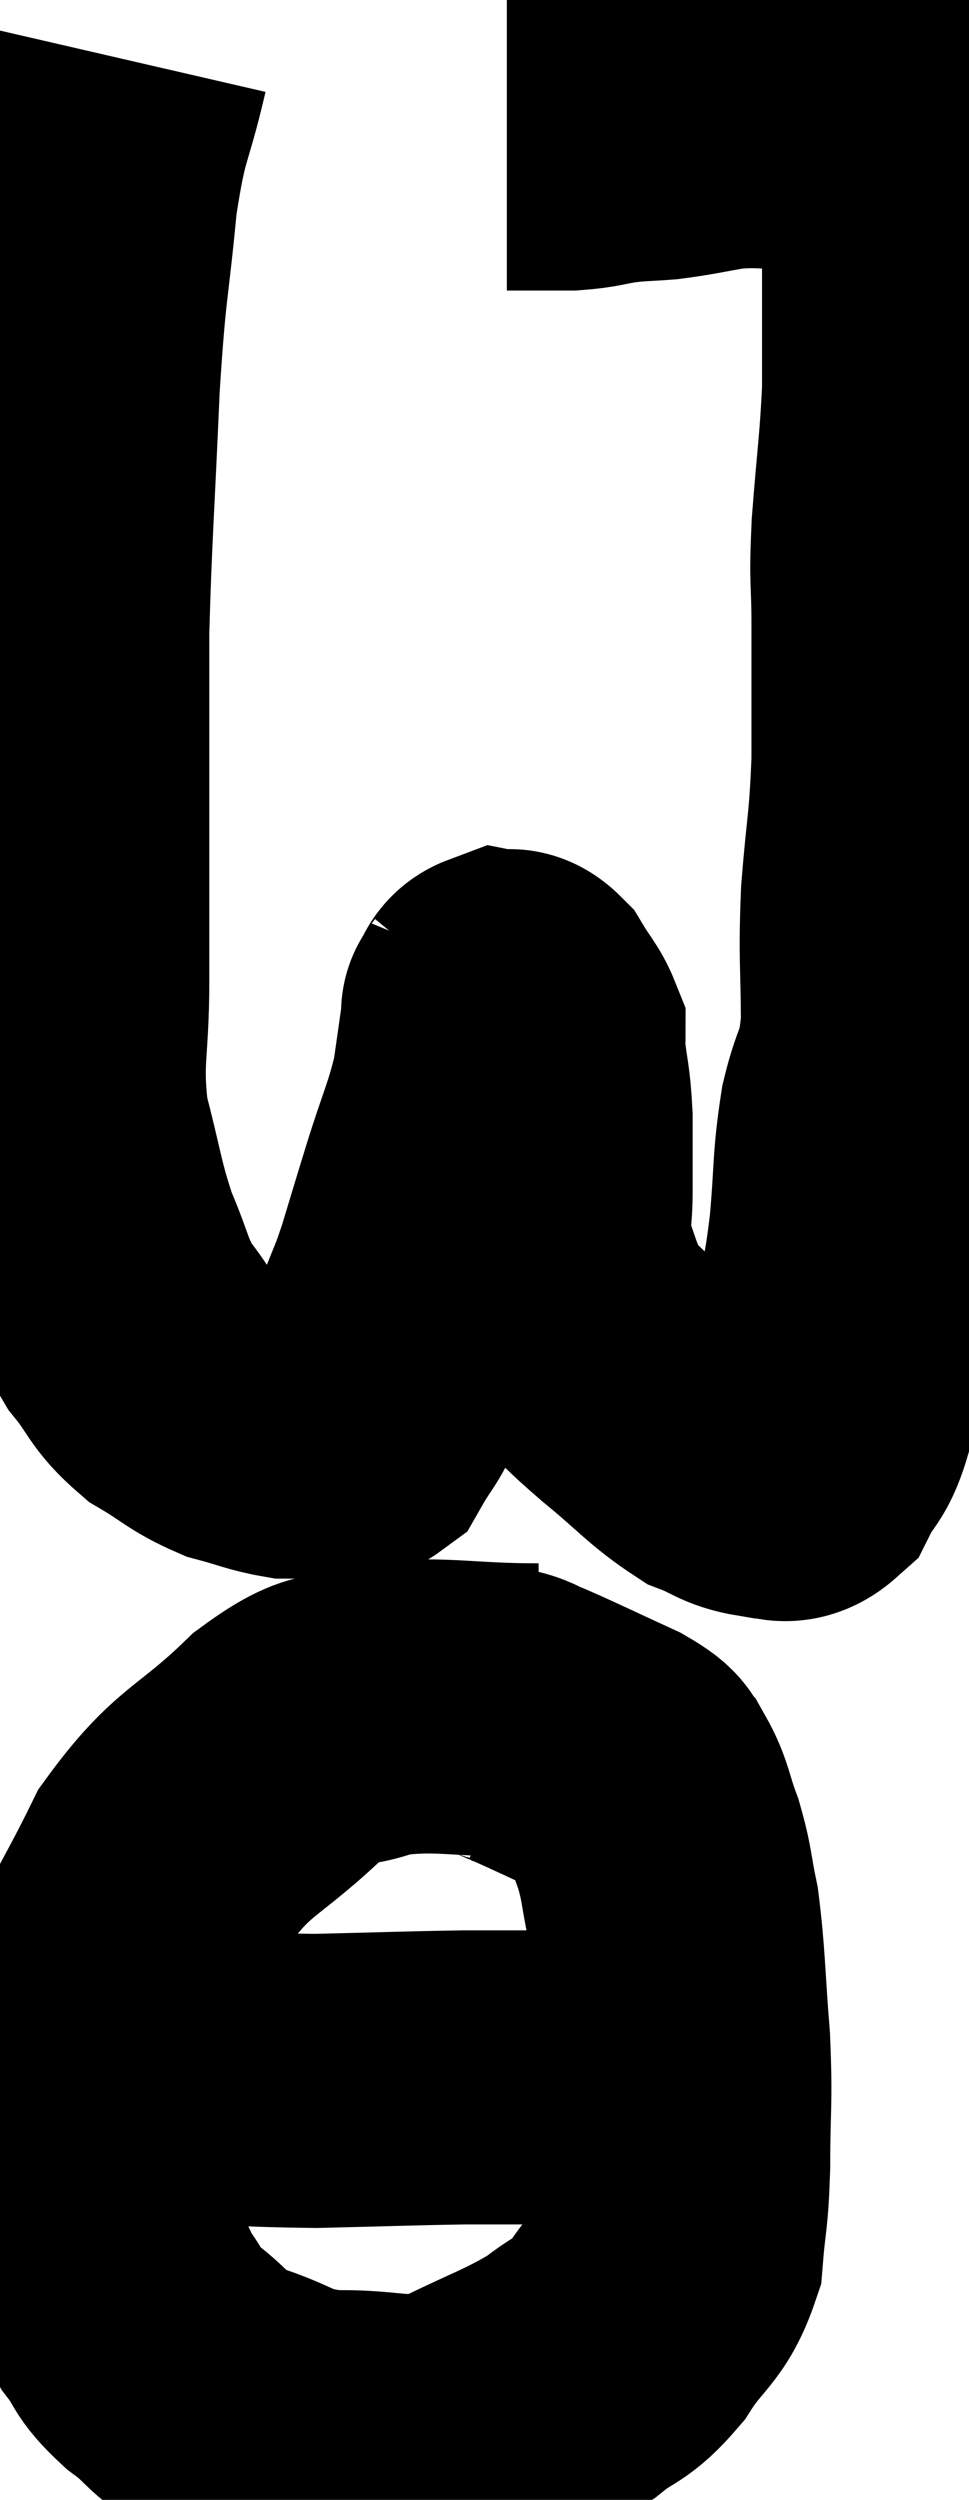<svg xmlns="http://www.w3.org/2000/svg" viewBox="12.38 2.24 16.48 42.503" width="16.48" height="42.503"><path d="M 14.46 3.24 C 14.19 4.41, 14.13 4.2, 13.92 5.58 C 13.77 7.17, 13.74 6.915, 13.62 8.76 C 13.53 10.86, 13.485 11.34, 13.44 12.96 C 13.44 14.1, 13.44 13.755, 13.44 15.24 C 13.44 17.07, 13.44 17.37, 13.44 18.9 C 13.44 20.13, 13.305 20.235, 13.44 21.36 C 13.71 22.38, 13.695 22.545, 13.98 23.4 C 14.28 24.09, 14.235 24.195, 14.58 24.78 C 14.97 25.26, 14.91 25.35, 15.36 25.74 C 15.87 26.04, 15.9 26.13, 16.38 26.34 C 16.83 26.46, 16.935 26.52, 17.28 26.58 C 17.52 26.58, 17.475 26.58, 17.76 26.58 C 18.09 26.58, 18.135 26.79, 18.42 26.58 C 18.66 26.16, 18.705 26.19, 18.9 25.74 C 19.05 25.26, 19.035 25.26, 19.2 24.78 C 19.38 24.3, 19.365 24.405, 19.56 23.82 C 19.77 23.13, 19.74 23.22, 19.98 22.44 C 20.25 21.57, 20.34 21.45, 20.52 20.7 C 20.61 20.07, 20.655 19.755, 20.7 19.44 C 20.7 19.44, 20.7 19.44, 20.7 19.44 C 20.7 19.44, 20.655 19.5, 20.7 19.44 C 20.79 19.32, 20.76 19.245, 20.88 19.2 C 21.03 19.23, 21.015 19.095, 21.18 19.26 C 21.36 19.56, 21.45 19.635, 21.54 19.86 C 21.54 20.01, 21.51 19.815, 21.54 20.16 C 21.6 20.7, 21.63 20.655, 21.66 21.24 C 21.66 21.87, 21.66 21.915, 21.66 22.5 C 21.66 23.04, 21.57 23.07, 21.66 23.58 C 21.84 24.06, 21.855 24.18, 22.02 24.54 C 22.17 24.78, 22.02 24.69, 22.32 25.02 C 22.77 25.44, 22.665 25.38, 23.22 25.86 C 23.88 26.4, 24.015 26.595, 24.54 26.94 C 24.93 27.09, 24.96 27.18, 25.32 27.24 C 25.65 27.21, 25.695 27.435, 25.98 27.18 C 26.22 26.7, 26.28 26.85, 26.46 26.22 C 26.58 25.44, 26.58 25.425, 26.7 24.66 C 26.82 23.91, 26.835 24.03, 26.94 23.16 C 27.03 22.17, 26.985 22.05, 27.12 21.18 C 27.3 20.43, 27.39 20.61, 27.48 19.68 C 27.48 18.57, 27.435 18.585, 27.48 17.46 C 27.57 16.32, 27.615 16.335, 27.66 15.18 C 27.66 14.01, 27.66 13.83, 27.66 12.84 C 27.66 12.03, 27.615 12.21, 27.66 11.22 C 27.75 10.05, 27.795 9.84, 27.84 8.88 C 27.84 8.13, 27.84 8.115, 27.84 7.38 C 27.84 6.66, 27.84 6.495, 27.84 5.94 C 27.84 5.55, 27.84 5.475, 27.84 5.16 C 27.84 4.92, 27.84 4.8, 27.84 4.68 C 27.84 4.68, 27.84 4.68, 27.84 4.68 C 27.84 4.68, 27.84 4.68, 27.84 4.68 C 27.84 4.68, 27.84 4.71, 27.84 4.68 C 27.84 4.62, 27.84 4.635, 27.84 4.56 C 27.84 4.47, 27.885 4.44, 27.84 4.38 C 27.75 4.35, 27.78 4.335, 27.66 4.32 C 27.51 4.32, 27.555 4.32, 27.36 4.32 C 27.12 4.32, 27.225 4.32, 26.88 4.32 C 26.43 4.32, 26.52 4.32, 25.98 4.32 C 25.35 4.32, 25.305 4.275, 24.72 4.32 C 24.18 4.41, 24.105 4.44, 23.64 4.5 C 23.25 4.53, 23.25 4.515, 22.86 4.56 C 22.47 4.62, 22.47 4.65, 22.08 4.68 C 21.69 4.68, 21.525 4.68, 21.3 4.68 C 21.24 4.68, 21.255 4.68, 21.18 4.68 C 21.09 4.68, 21.045 4.68, 21 4.68 L 21 4.68" fill="none" stroke="black" stroke-width="5"></path><path d="M 21.54 31.32 C 20.16 31.32, 19.845 31.17, 18.78 31.32 C 18.03 31.62, 18.18 31.26, 17.28 31.92 C 16.23 32.94, 16.02 32.805, 15.18 33.96 C 14.55 35.25, 14.28 35.55, 13.92 36.54 C 13.83 37.23, 13.785 37.14, 13.74 37.92 C 13.74 38.79, 13.545 38.76, 13.74 39.66 C 14.13 40.59, 14.175 40.86, 14.52 41.52 C 14.82 41.91, 14.685 41.895, 15.12 42.3 C 15.69 42.72, 15.54 42.795, 16.26 43.14 C 17.13 43.41, 17.025 43.56, 18 43.68 C 19.08 43.65, 19.14 43.875, 20.16 43.62 C 21.12 43.14, 21.36 43.095, 22.08 42.66 C 22.56 42.27, 22.59 42.405, 23.04 41.88 C 23.46 41.22, 23.64 41.265, 23.88 40.56 C 23.94 39.81, 23.97 39.96, 24 39.06 C 24 38.01, 24.045 38.04, 24 36.96 C 23.91 35.85, 23.925 35.58, 23.82 34.74 C 23.7 34.17, 23.73 34.125, 23.58 33.6 C 23.4 33.12, 23.415 32.985, 23.22 32.64 C 23.01 32.43, 23.265 32.49, 22.8 32.22 C 22.08 31.89, 21.84 31.77, 21.36 31.56 C 21.12 31.47, 21.12 31.425, 20.88 31.38 C 20.64 31.38, 20.52 31.38, 20.4 31.38 L 20.4 31.38" fill="none" stroke="black" stroke-width="5"></path><path d="M 14.82 37.5 C 16.29 37.56, 16.395 37.605, 17.76 37.62 C 19.02 37.59, 19.335 37.575, 20.28 37.56 C 20.91 37.56, 20.985 37.56, 21.54 37.56 C 22.02 37.56, 22.11 37.56, 22.5 37.56 C 22.8 37.56, 22.68 37.56, 23.1 37.56 C 23.64 37.56, 23.79 37.575, 24.18 37.56 L 24.66 37.5" fill="none" stroke="black" stroke-width="5"></path></svg>